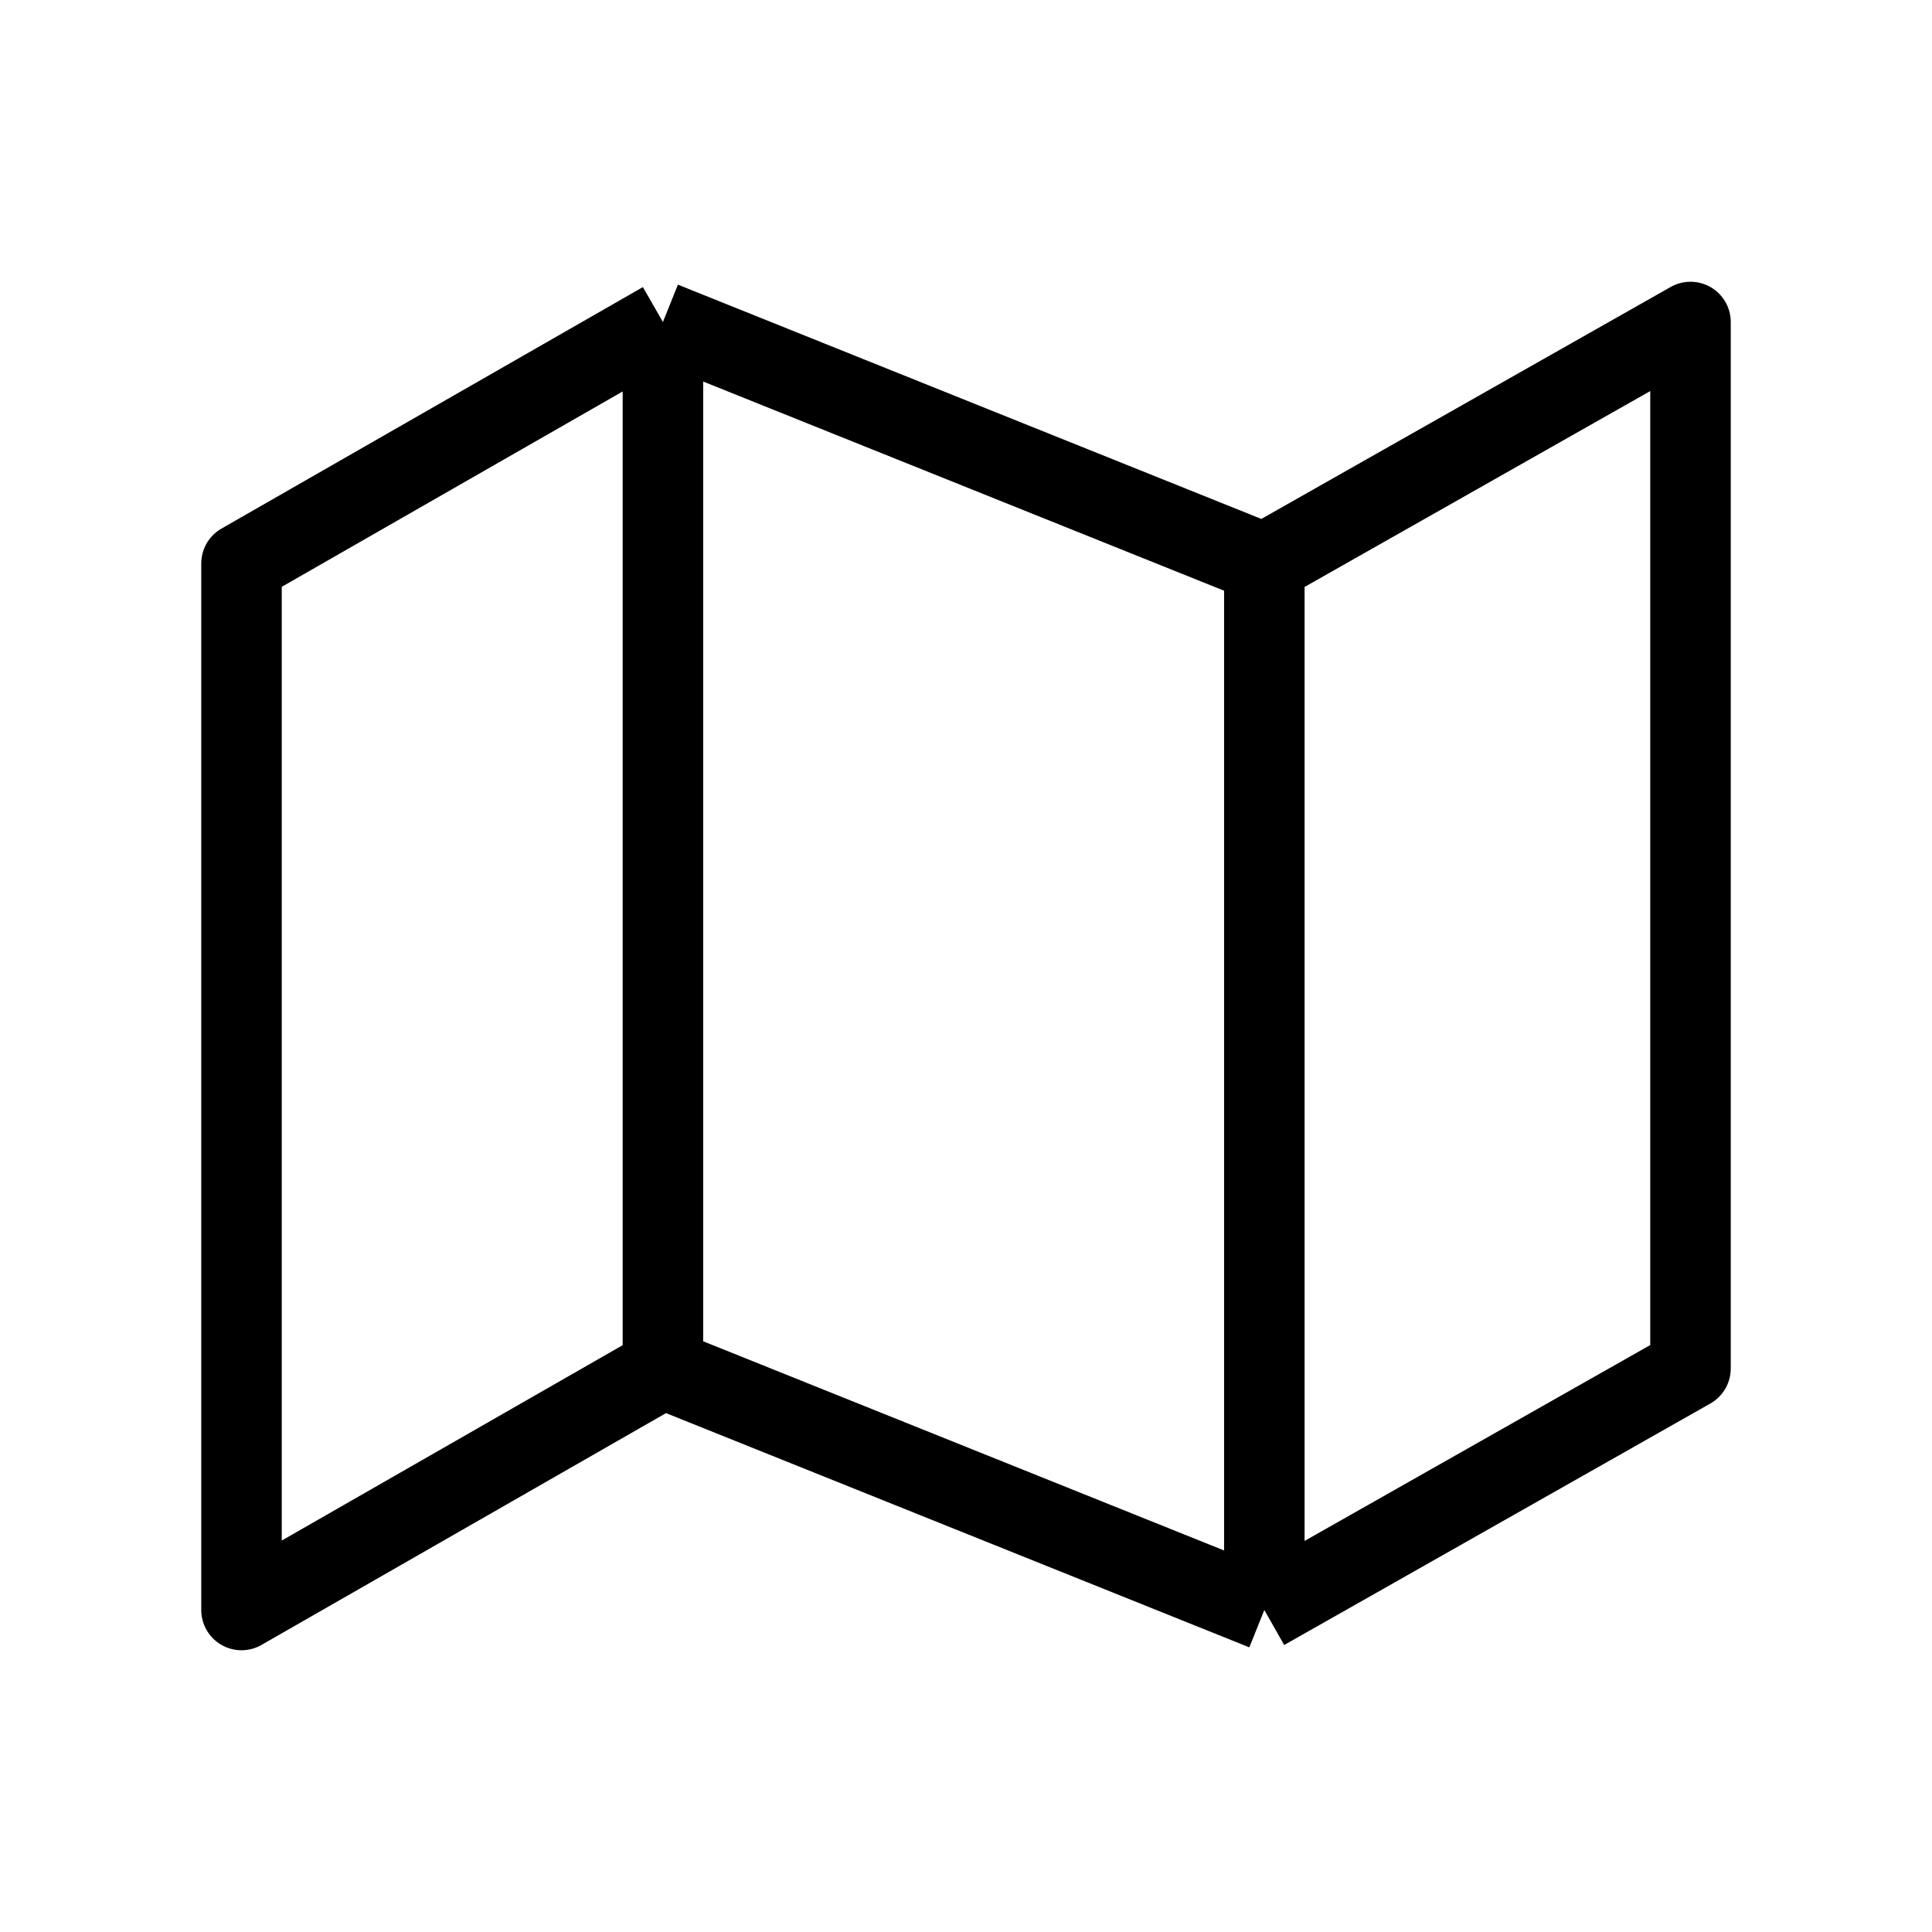 <svg width="24" height="24" viewBox="0 0 24 24" fill="none" xmlns="http://www.w3.org/2000/svg">
<path d="M8.235 17L3 20V7L8.235 4M8.235 17V4M8.235 17L15.706 20M8.235 4L15.706 7M15.706 7L21 4V17L15.706 20M15.706 7V20" stroke="black" stroke-linejoin="round"/>
</svg>
